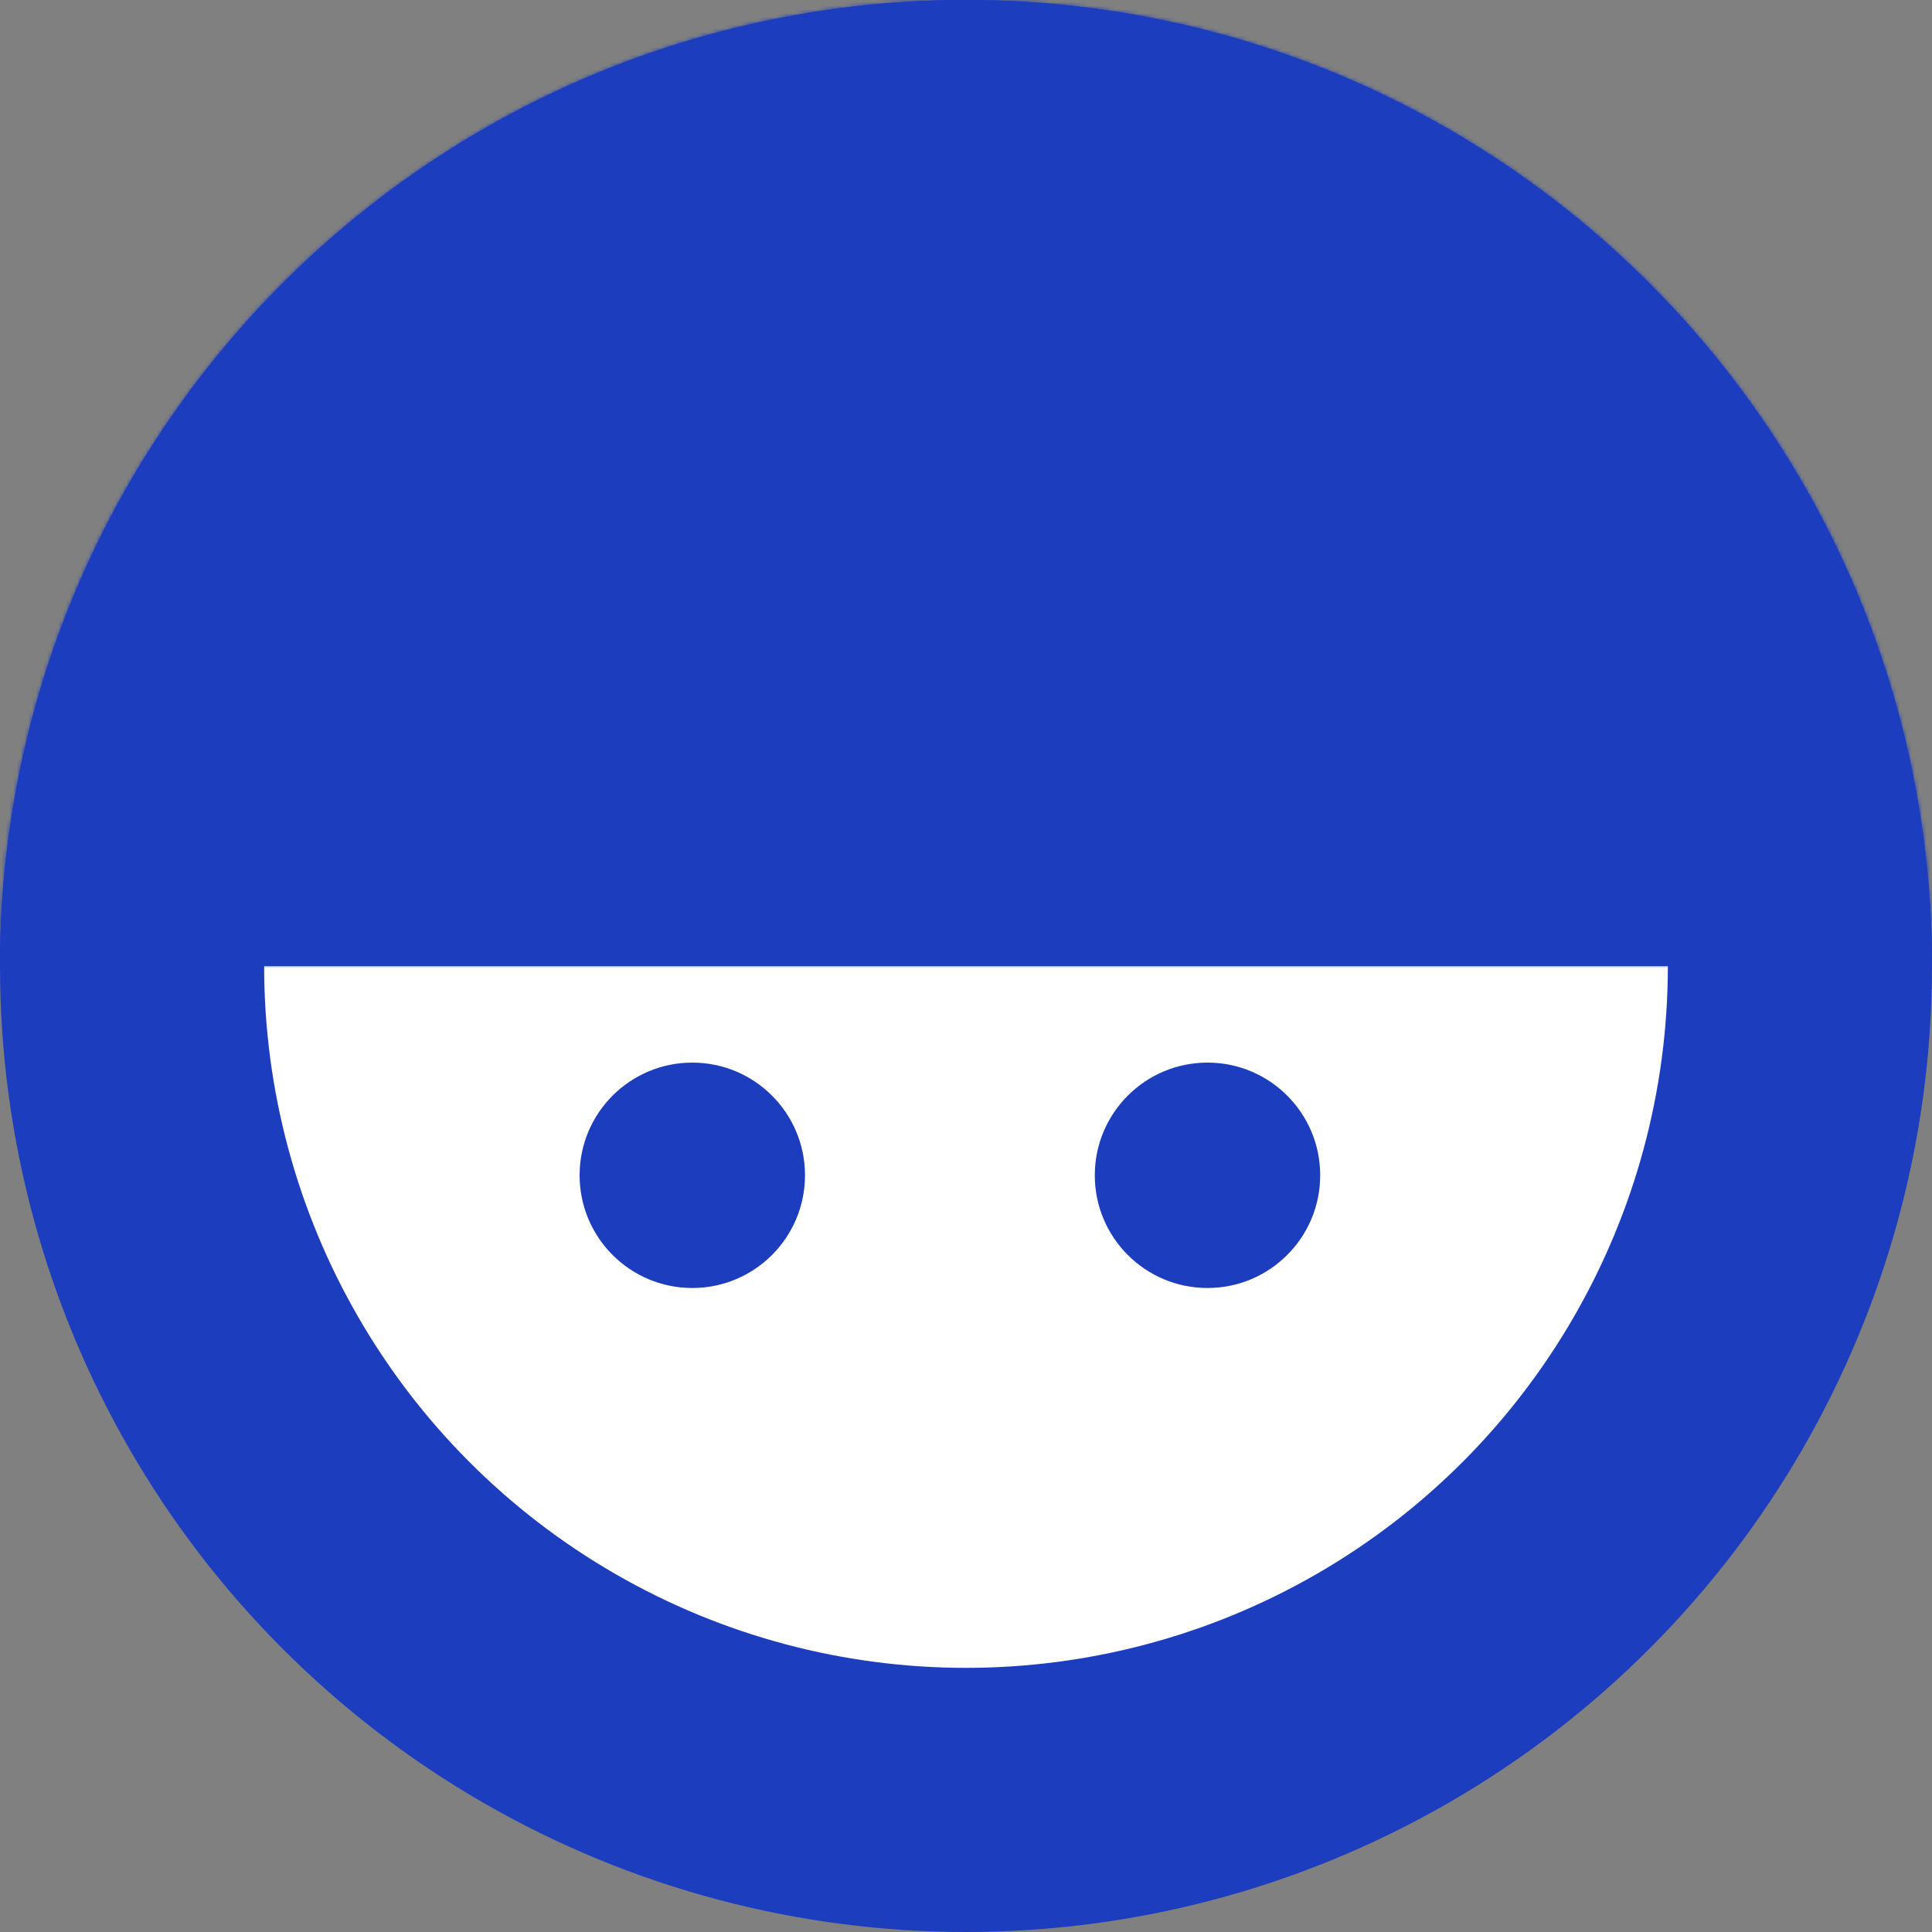 <svg width="512" height="512" viewBox="0 0 512 512" fill="none" xmlns="http://www.w3.org/2000/svg">
<rect x="0" y="0" width="512" height="512" fill="#808080" stroke="none"/>
<circle cx="256" cy="256" r="221" fill="white" stroke="#1D3DBF" stroke-width="70"/>
<mask id="path-2-inside-1" fill="white">
<path fill-rule="evenodd" clip-rule="evenodd" d="M256 1.14441e-05C114.615 1.14441e-05 1.14441e-05 114.615 1.14441e-05 256L512 256C512 114.615 397.385 1.14441e-05 256 1.14441e-05Z"/>
</mask>
<path fill-rule="evenodd" clip-rule="evenodd" d="M256 1.14441e-05C114.615 1.14441e-05 1.14441e-05 114.615 1.14441e-05 256L512 256C512 114.615 397.385 1.14441e-05 256 1.14441e-05Z" fill="#1D3DBF"/>
<path d="M508 256C508 395.176 395.176 508 256 508V516C399.594 516 516 399.594 516 256H508ZM256 508C116.824 508 4 395.176 4 256H-4C-4 399.594 112.406 516 256 516V508ZM1.14441e-05 256H-8V264H1.14441e-05V256ZM512 256V264H520V256H512ZM8 256C8 119.033 119.033 8 256 8V-8C110.197 -8 -8 110.197 -8 256H8ZM256 8C392.967 8 504 119.033 504 256H520C520 110.197 401.803 -8 256 -8V8ZM512 248L1.14441e-05 248V264L512 264V248Z" fill="#1D3DBF" mask="url(#path-2-inside-1)"/>
<ellipse cx="183.467" cy="311.467" rx="29.867" ry="29.867" fill="#1D3DBF"/>
<circle cx="319.999" cy="311.467" r="29.867" fill="#1D3DBF"/>
</svg>
